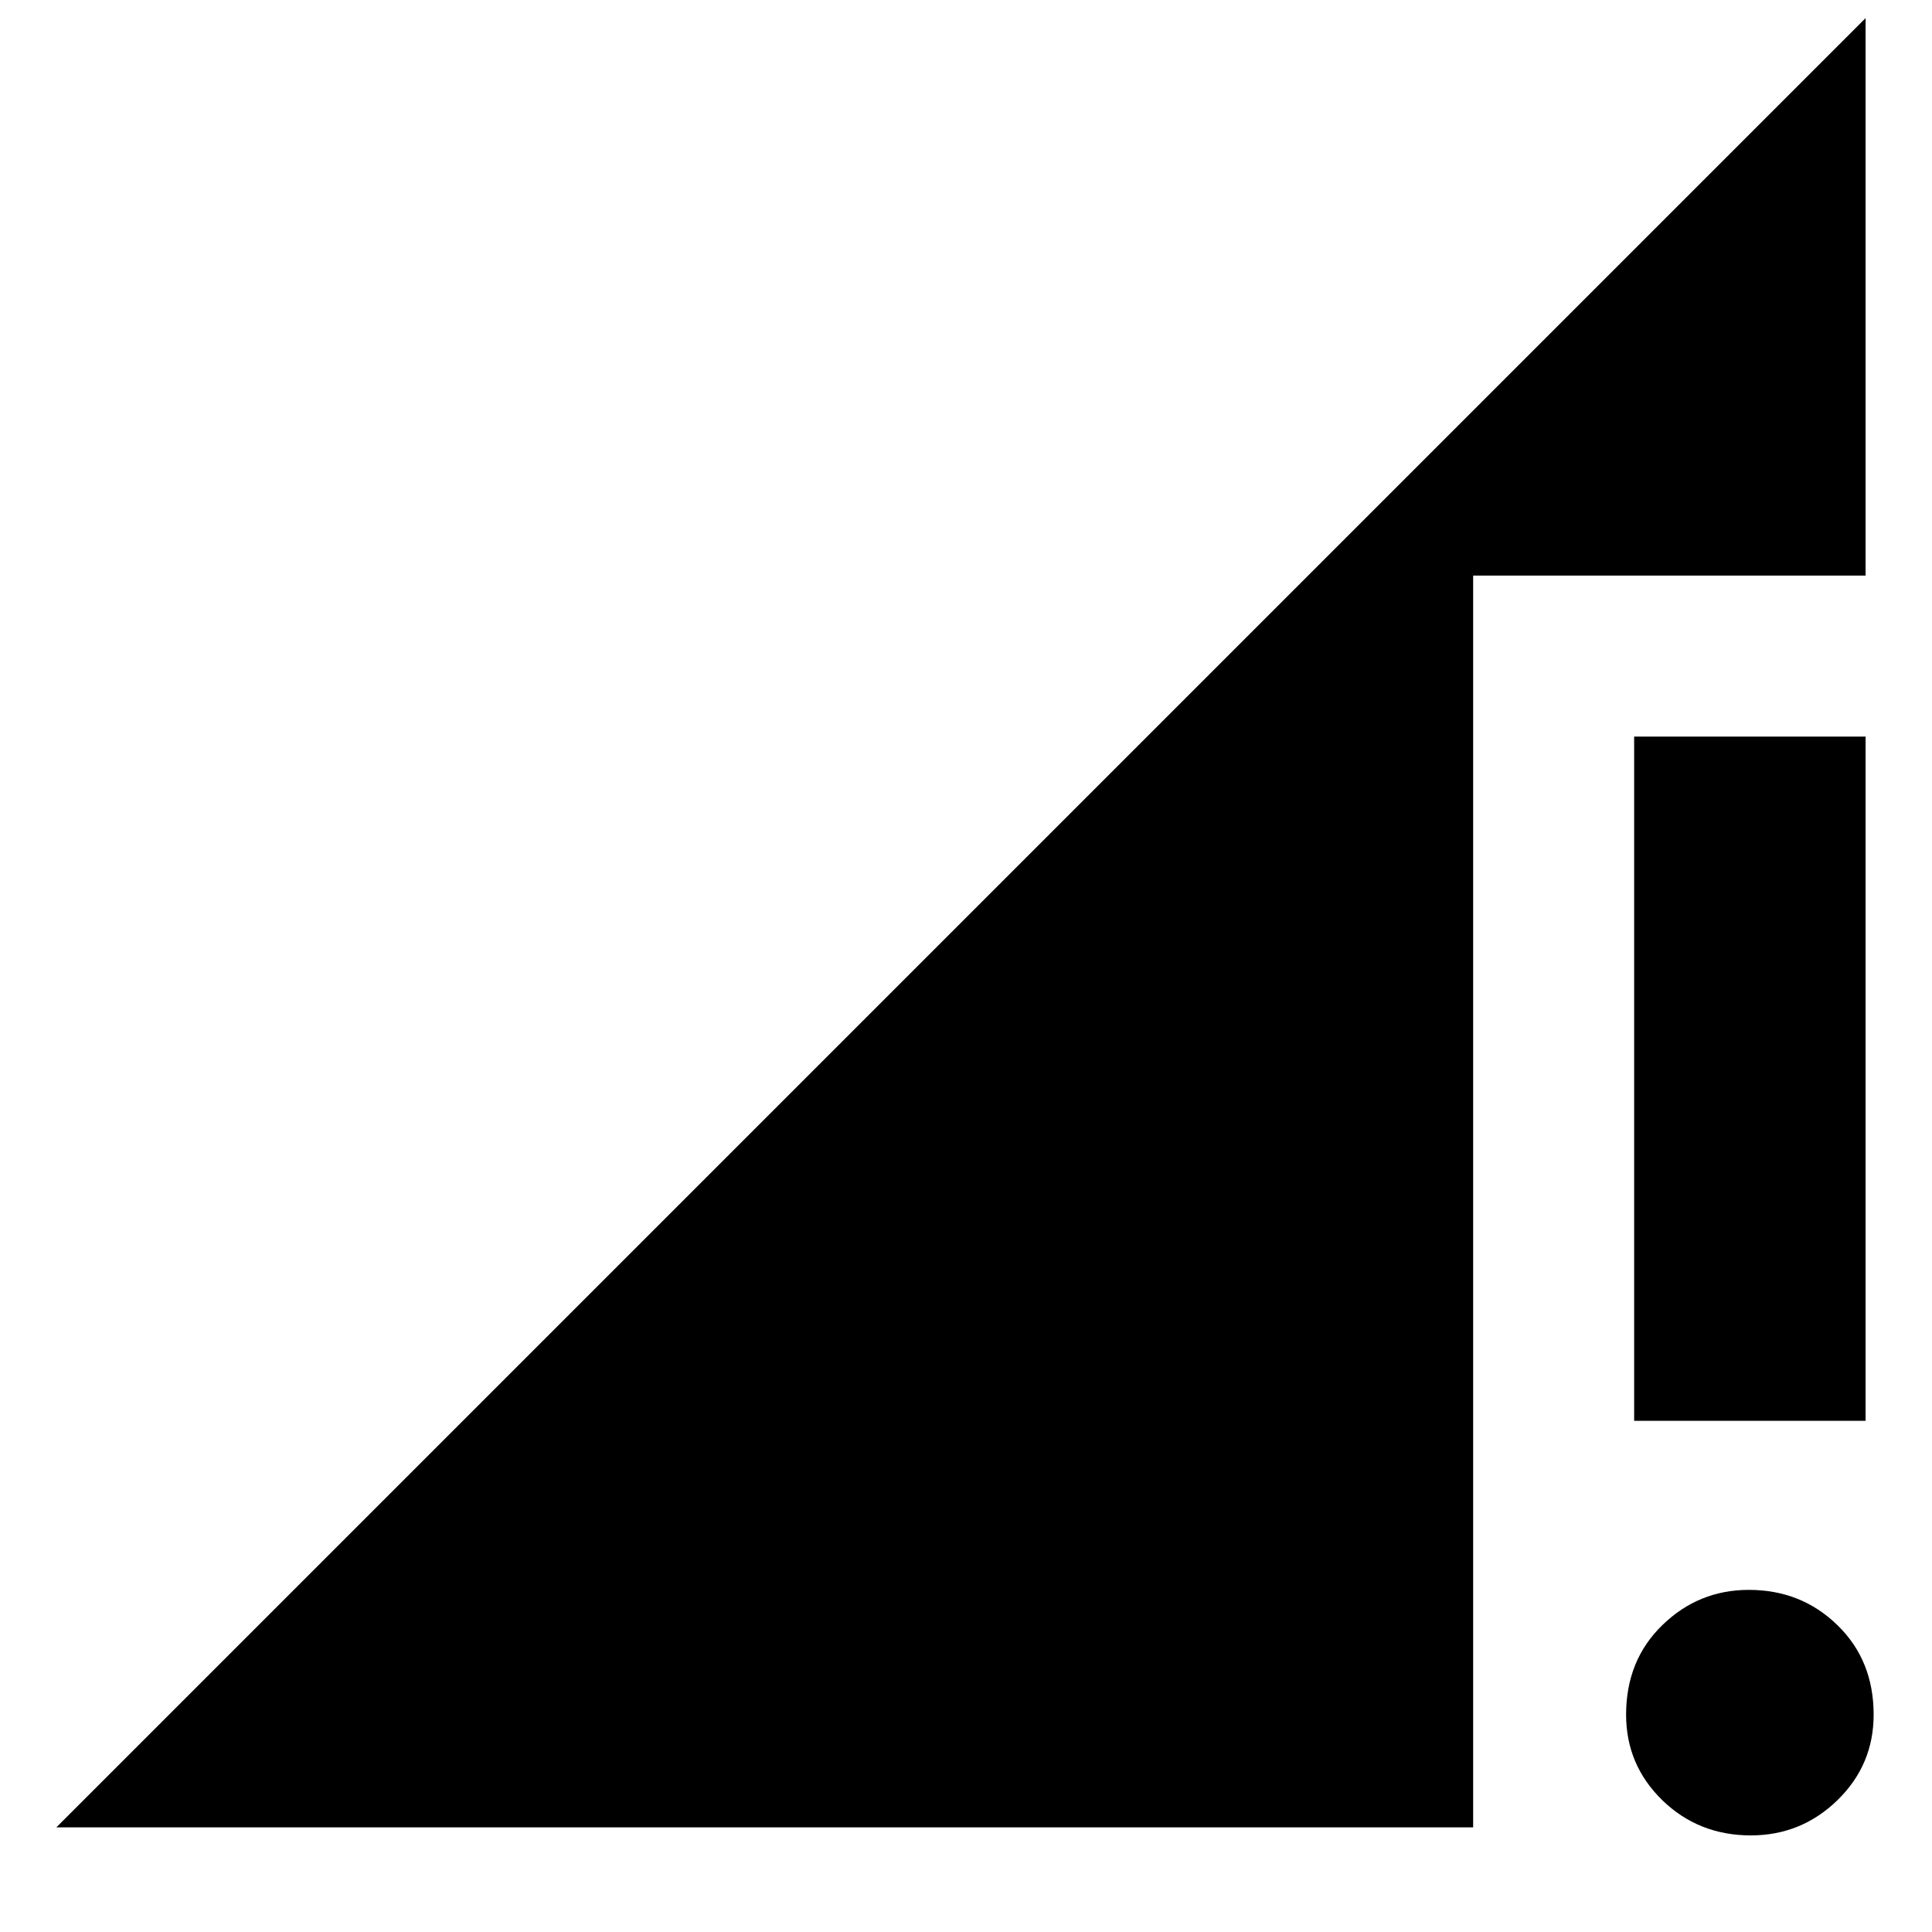 <svg xmlns="http://www.w3.org/2000/svg" height="24" width="24"><path d="M20.3 17.65V9.15H23.175V17.65ZM21.75 22.8Q21.1 22.8 20.65 22.363Q20.2 21.925 20.2 21.3Q20.2 20.625 20.65 20.188Q21.1 19.75 21.725 19.75Q22.375 19.75 22.825 20.188Q23.275 20.625 23.275 21.3Q23.275 21.925 22.825 22.363Q22.375 22.8 21.75 22.8ZM0.7 22.7 23.175 0.225V7.15H18.3V22.7Z"/></svg>